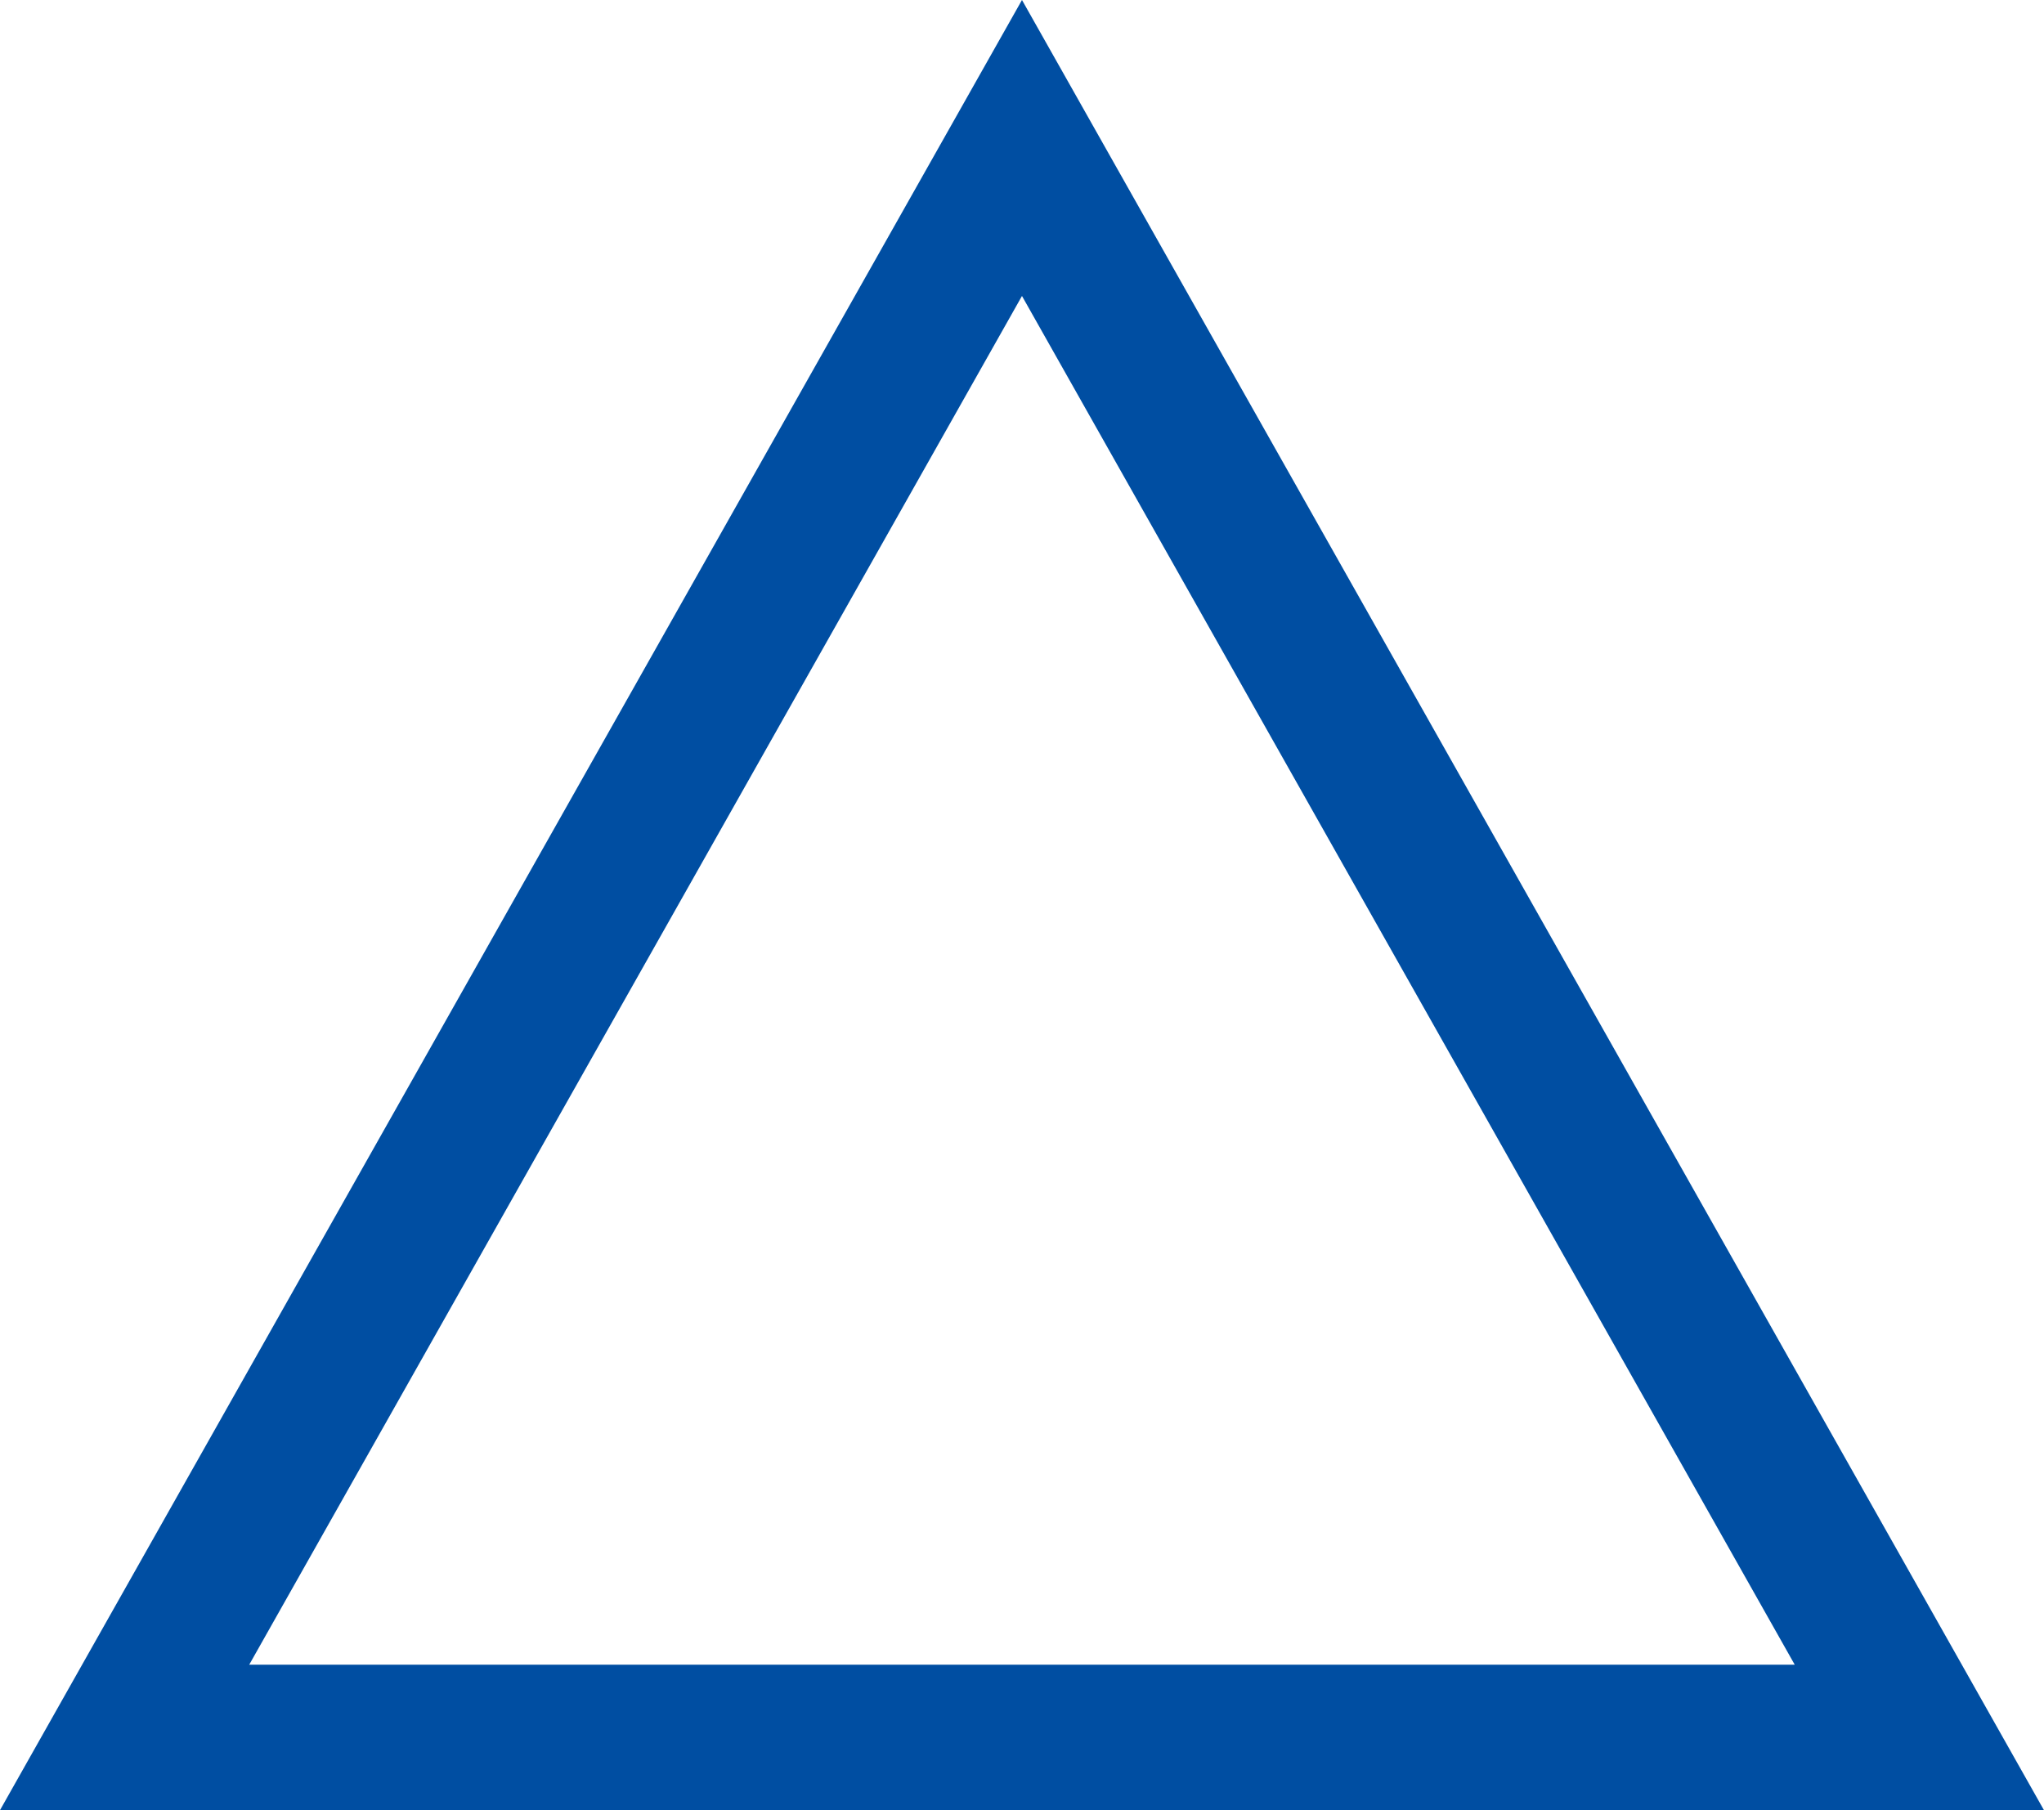 <svg xmlns="http://www.w3.org/2000/svg" width="42.139" height="37.323" viewBox="0 0 42.139 37.323">
  <path id="Polygon_4" data-name="Polygon 4" d="M18.5,0,37,32.771H0Z" transform="translate(2.569 3.051)" fill="none" stroke="#004ea2" stroke-linecap="round" stroke-width="3"/>
</svg>
